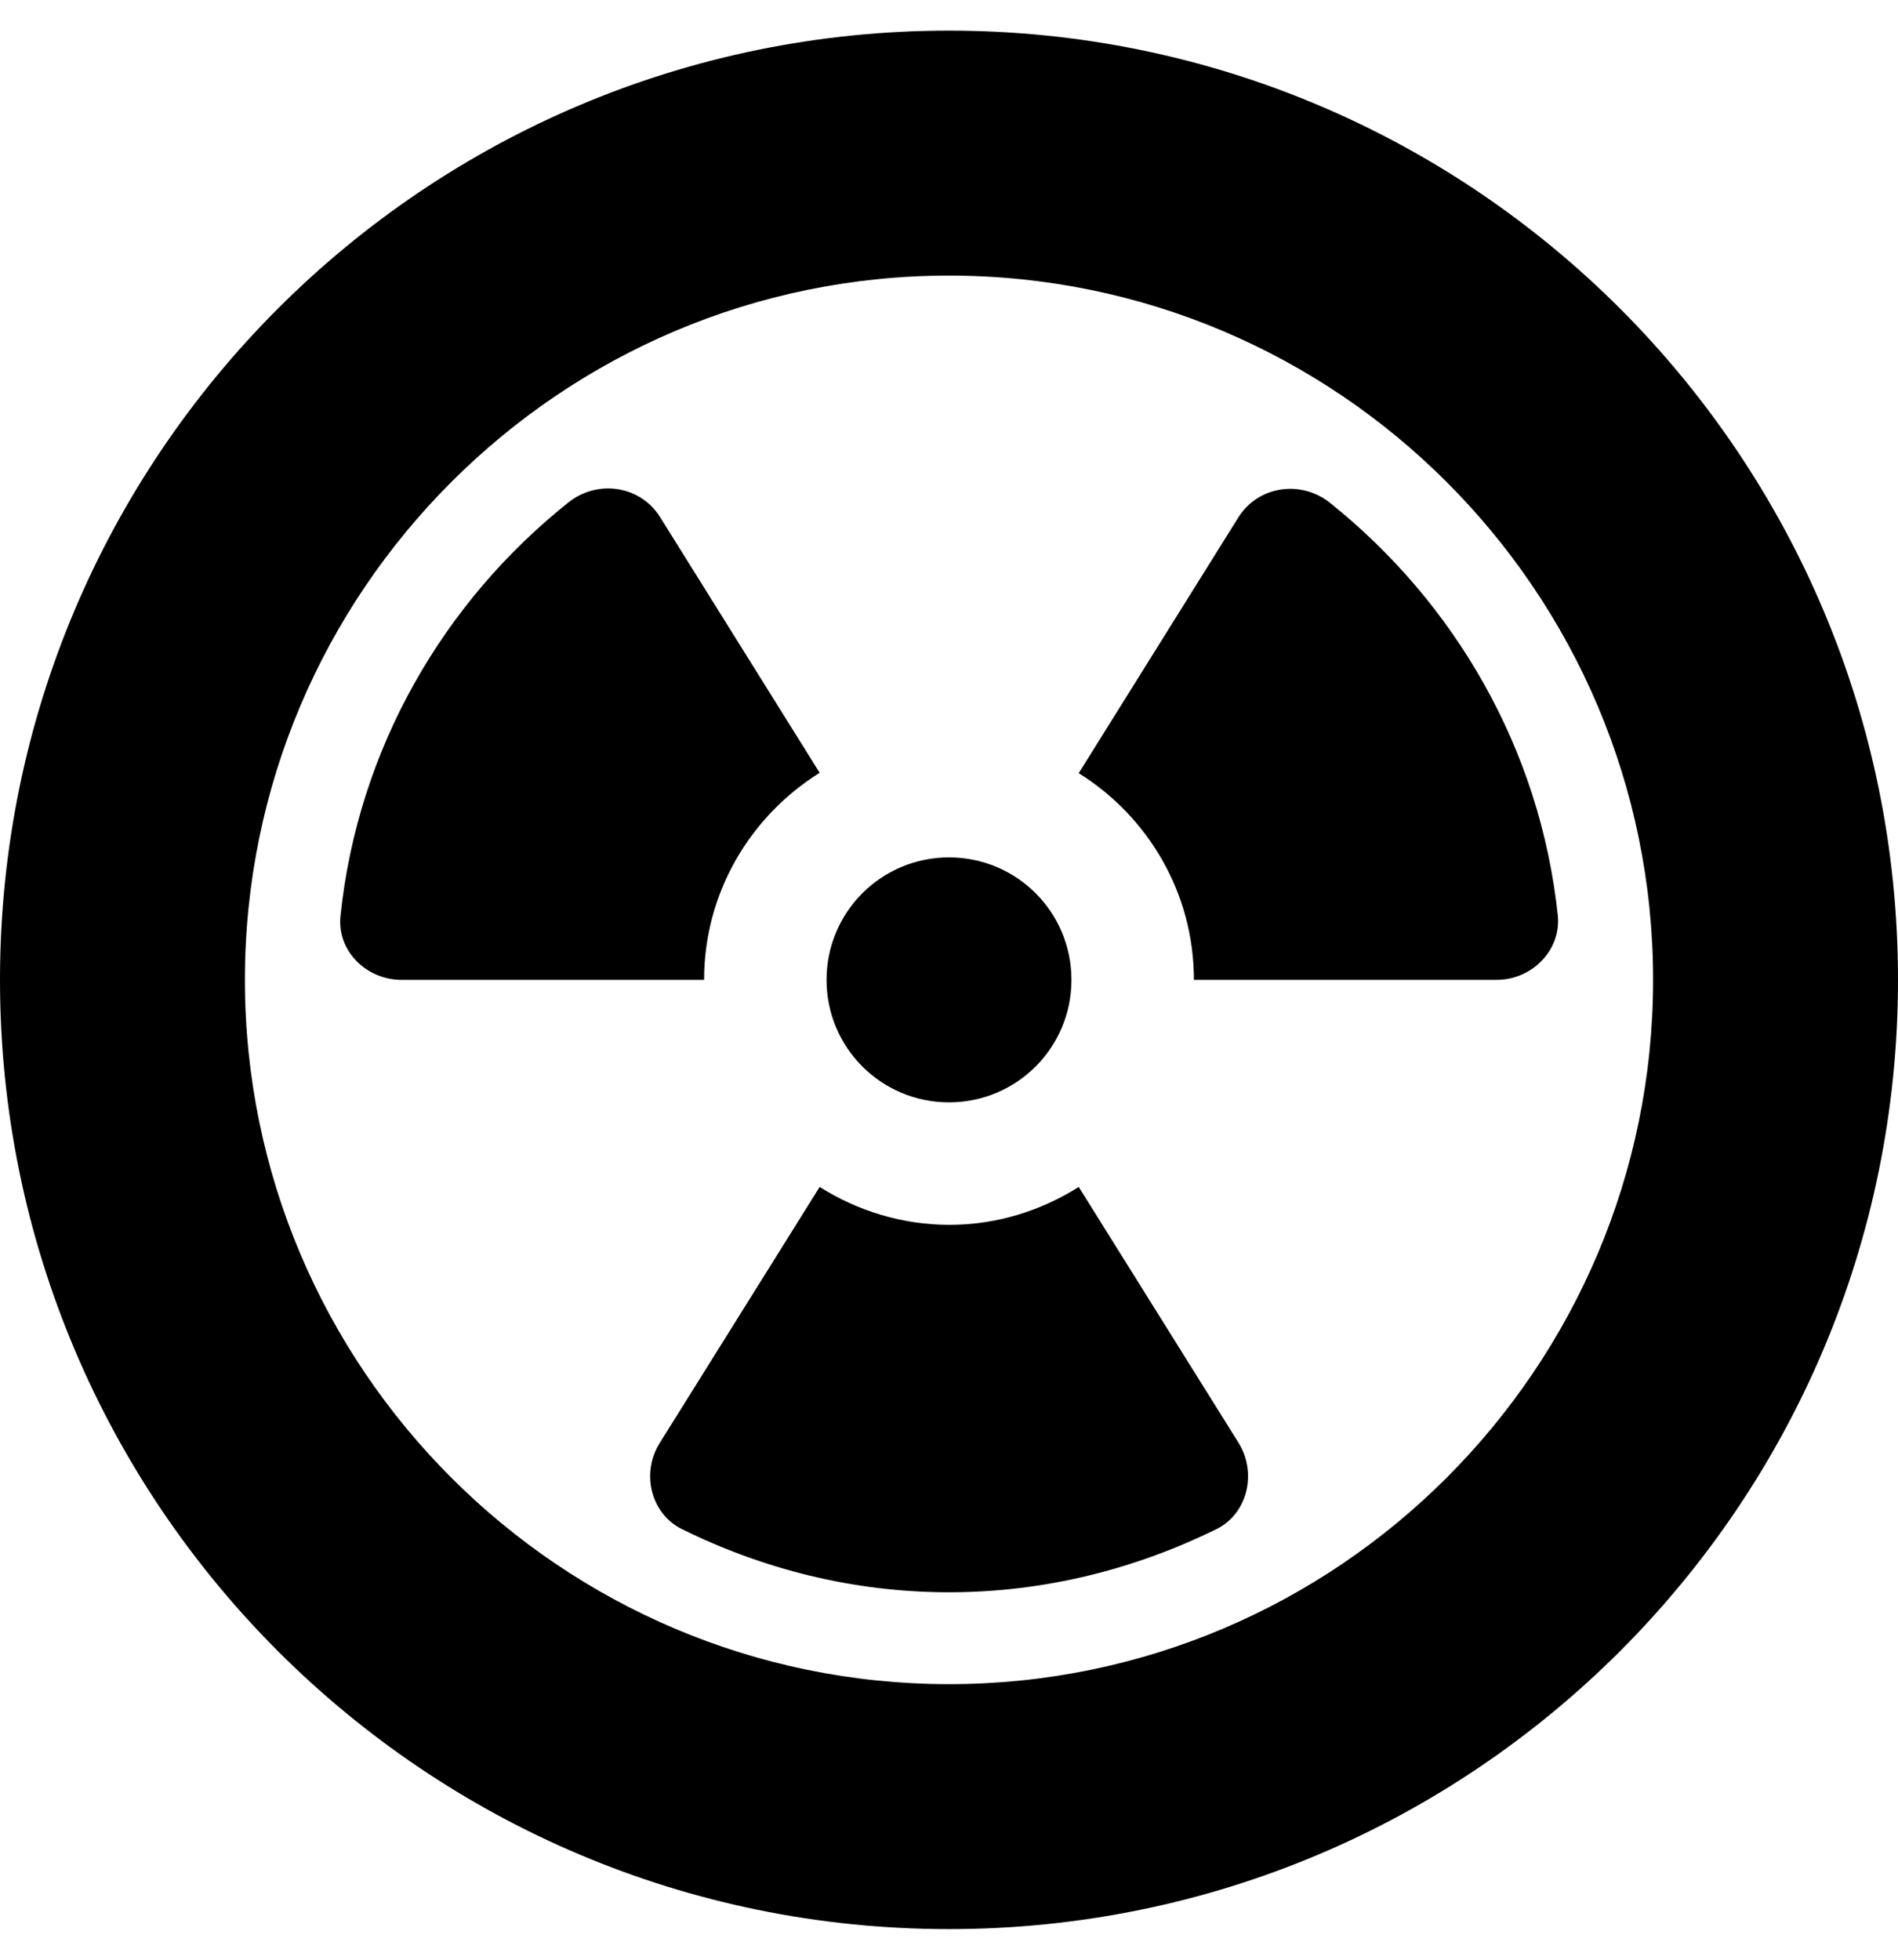 <svg xmlns="http://www.w3.org/2000/svg"
     viewBox="0 0 496 512"><!-- Font Awesome Free 5.15.3 by @fontawesome - https://fontawesome.com License - https://fontawesome.com/license/free (Icons: CC BY 4.0, Fonts: SIL OFL 1.1, Code: MIT License) -->
	<path d="M312 256h79.1c9.2 0 16.9-7.7 16-16.8-4.6-43.6-27-81.8-59.5-107.8-7.6-6.1-18.8-4.5-24 3.8L281.9 202c18 11.2 30.1 31.2 30.1 54zm-97.8 54.1L172.4 377c-4.9 7.8-2.4 18.4 5.8 22.5 21.1 10.4 44.7 16.5 69.8 16.5s48.7-6.1 69.9-16.5c8.2-4.1 10.6-14.7 5.8-22.5l-41.8-66.9c-9.8 6.2-21.4 9.9-33.8 9.9s-24.1-3.7-33.9-9.9zM104.9 256H184c0-22.8 12.1-42.8 30.2-54.1l-41.7-66.8c-5.2-8.3-16.4-9.9-24-3.8-32.6 26-54.9 64.2-59.5 107.8-1.1 9.2 6.7 16.9 15.9 16.9zM248 504c137 0 248-111 248-248S385 8 248 8 0 119 0 256s111 248 248 248zm0-432c101.5 0 184 82.5 184 184s-82.5 184-184 184S64 357.5 64 256 146.5 72 248 72zm0 216c17.7 0 32-14.3 32-32s-14.3-32-32-32-32 14.3-32 32 14.3 32 32 32z"/>
</svg>
